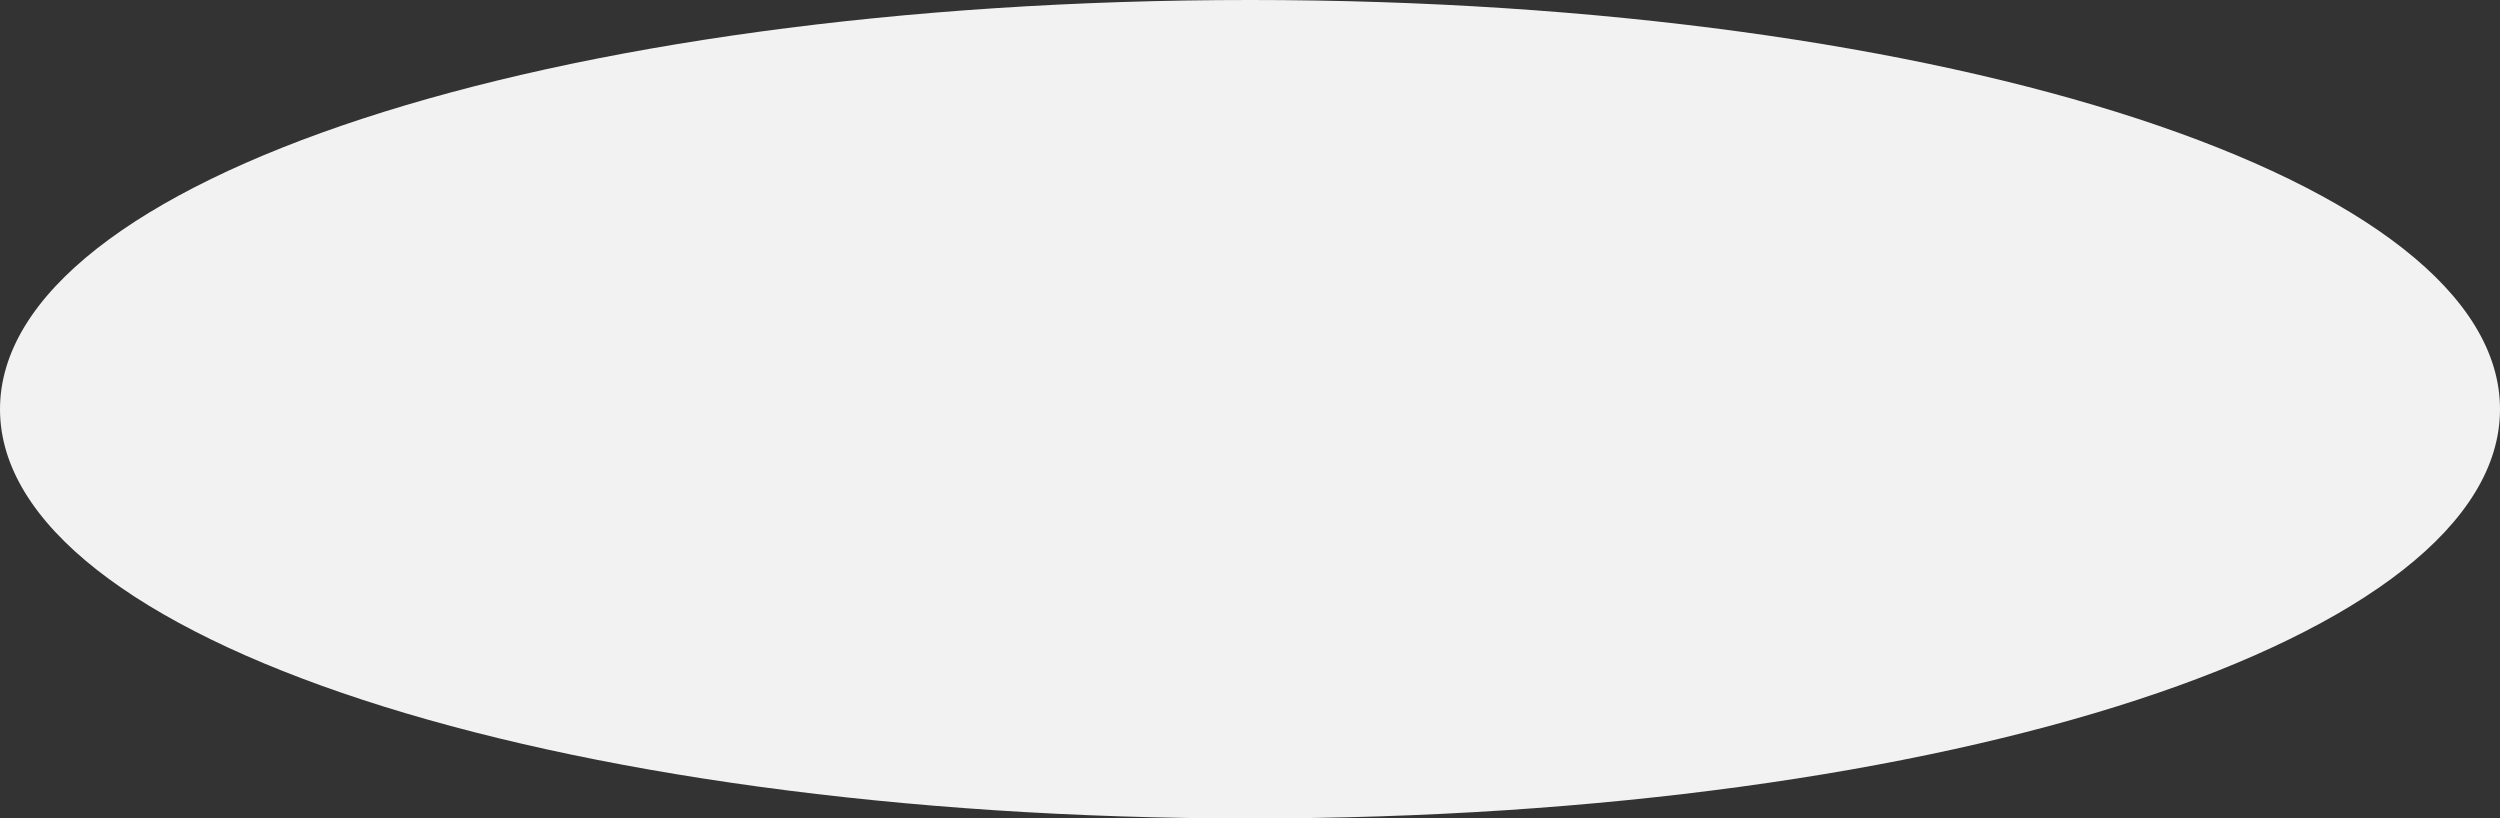 ﻿<?xml version="1.0" encoding="utf-8"?>
<svg version="1.1" xmlns:xlink="http://www.w3.org/1999/xlink" width="168px" height="55px" xmlns="http://www.w3.org/2000/svg">
  <rect width="100%" height="100%" fill="#333333" stroke="none"/>
  <g transform="matrix(1 0 0 1 -100 -166 )">
    <path d="M 184 166  C 231.04 166  268 178.1  268 193.5  C 268 208.9  231.04 221  184 221  C 136.96 221  100 208.9  100 193.5  C 100 178.1  136.96 166  184 166  Z " fill-rule="nonzero" fill="#f2f2f2" stroke="none" />
  </g>
</svg>
